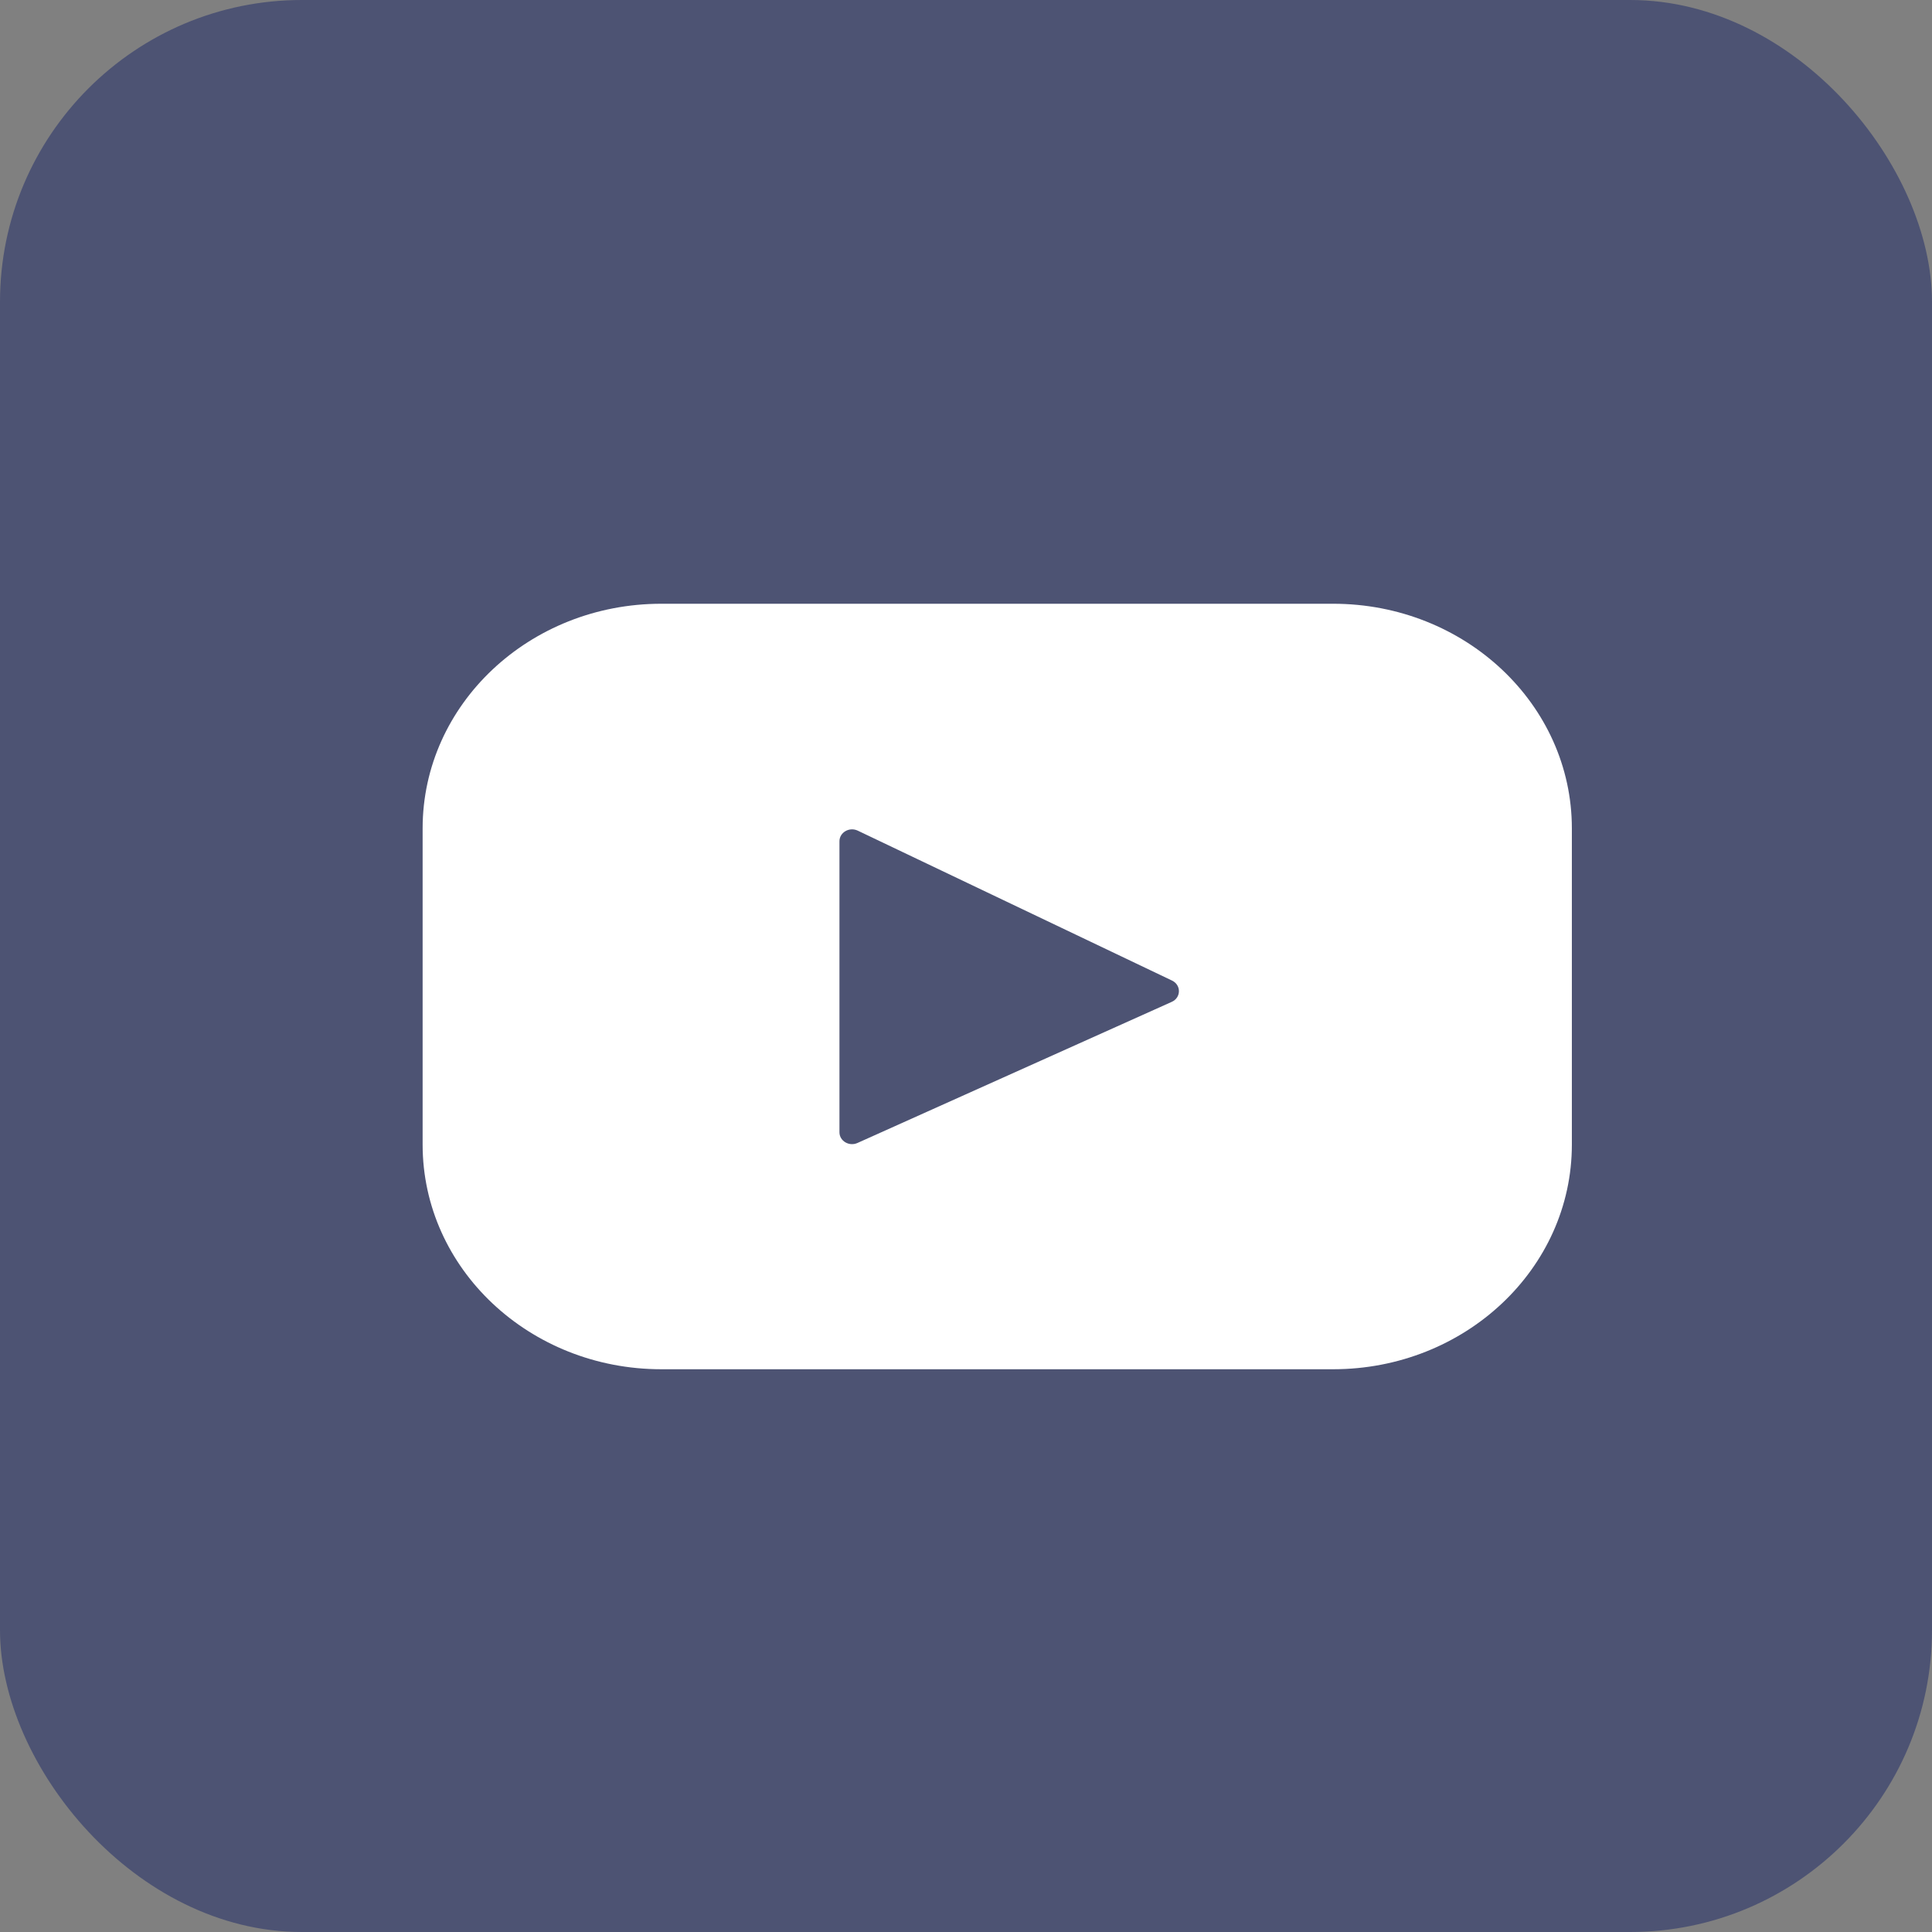 <svg width="32" height="32" viewBox="0 0 32 32" fill="none" xmlns="http://www.w3.org/2000/svg">
<rect x="0" y="0" width="32" height="32" fill="#808080" stroke="none"/>
<rect width="32" height="32" rx="5" fill="#4D5373"/>
<path d="M22.081 10H10.953C8.77 10 7 11.666 7 13.721V18.958C7 21.013 8.77 22.679 10.953 22.679H22.081C24.265 22.679 26.035 21.013 26.035 18.958V13.721C26.035 11.666 24.265 10 22.081 10ZM19.408 16.594L14.203 18.931C14.064 18.994 13.904 18.898 13.904 18.754V13.934C13.904 13.787 14.068 13.692 14.207 13.758L19.412 16.241C19.567 16.315 19.564 16.524 19.408 16.594Z" fill="white"/>
</svg>
